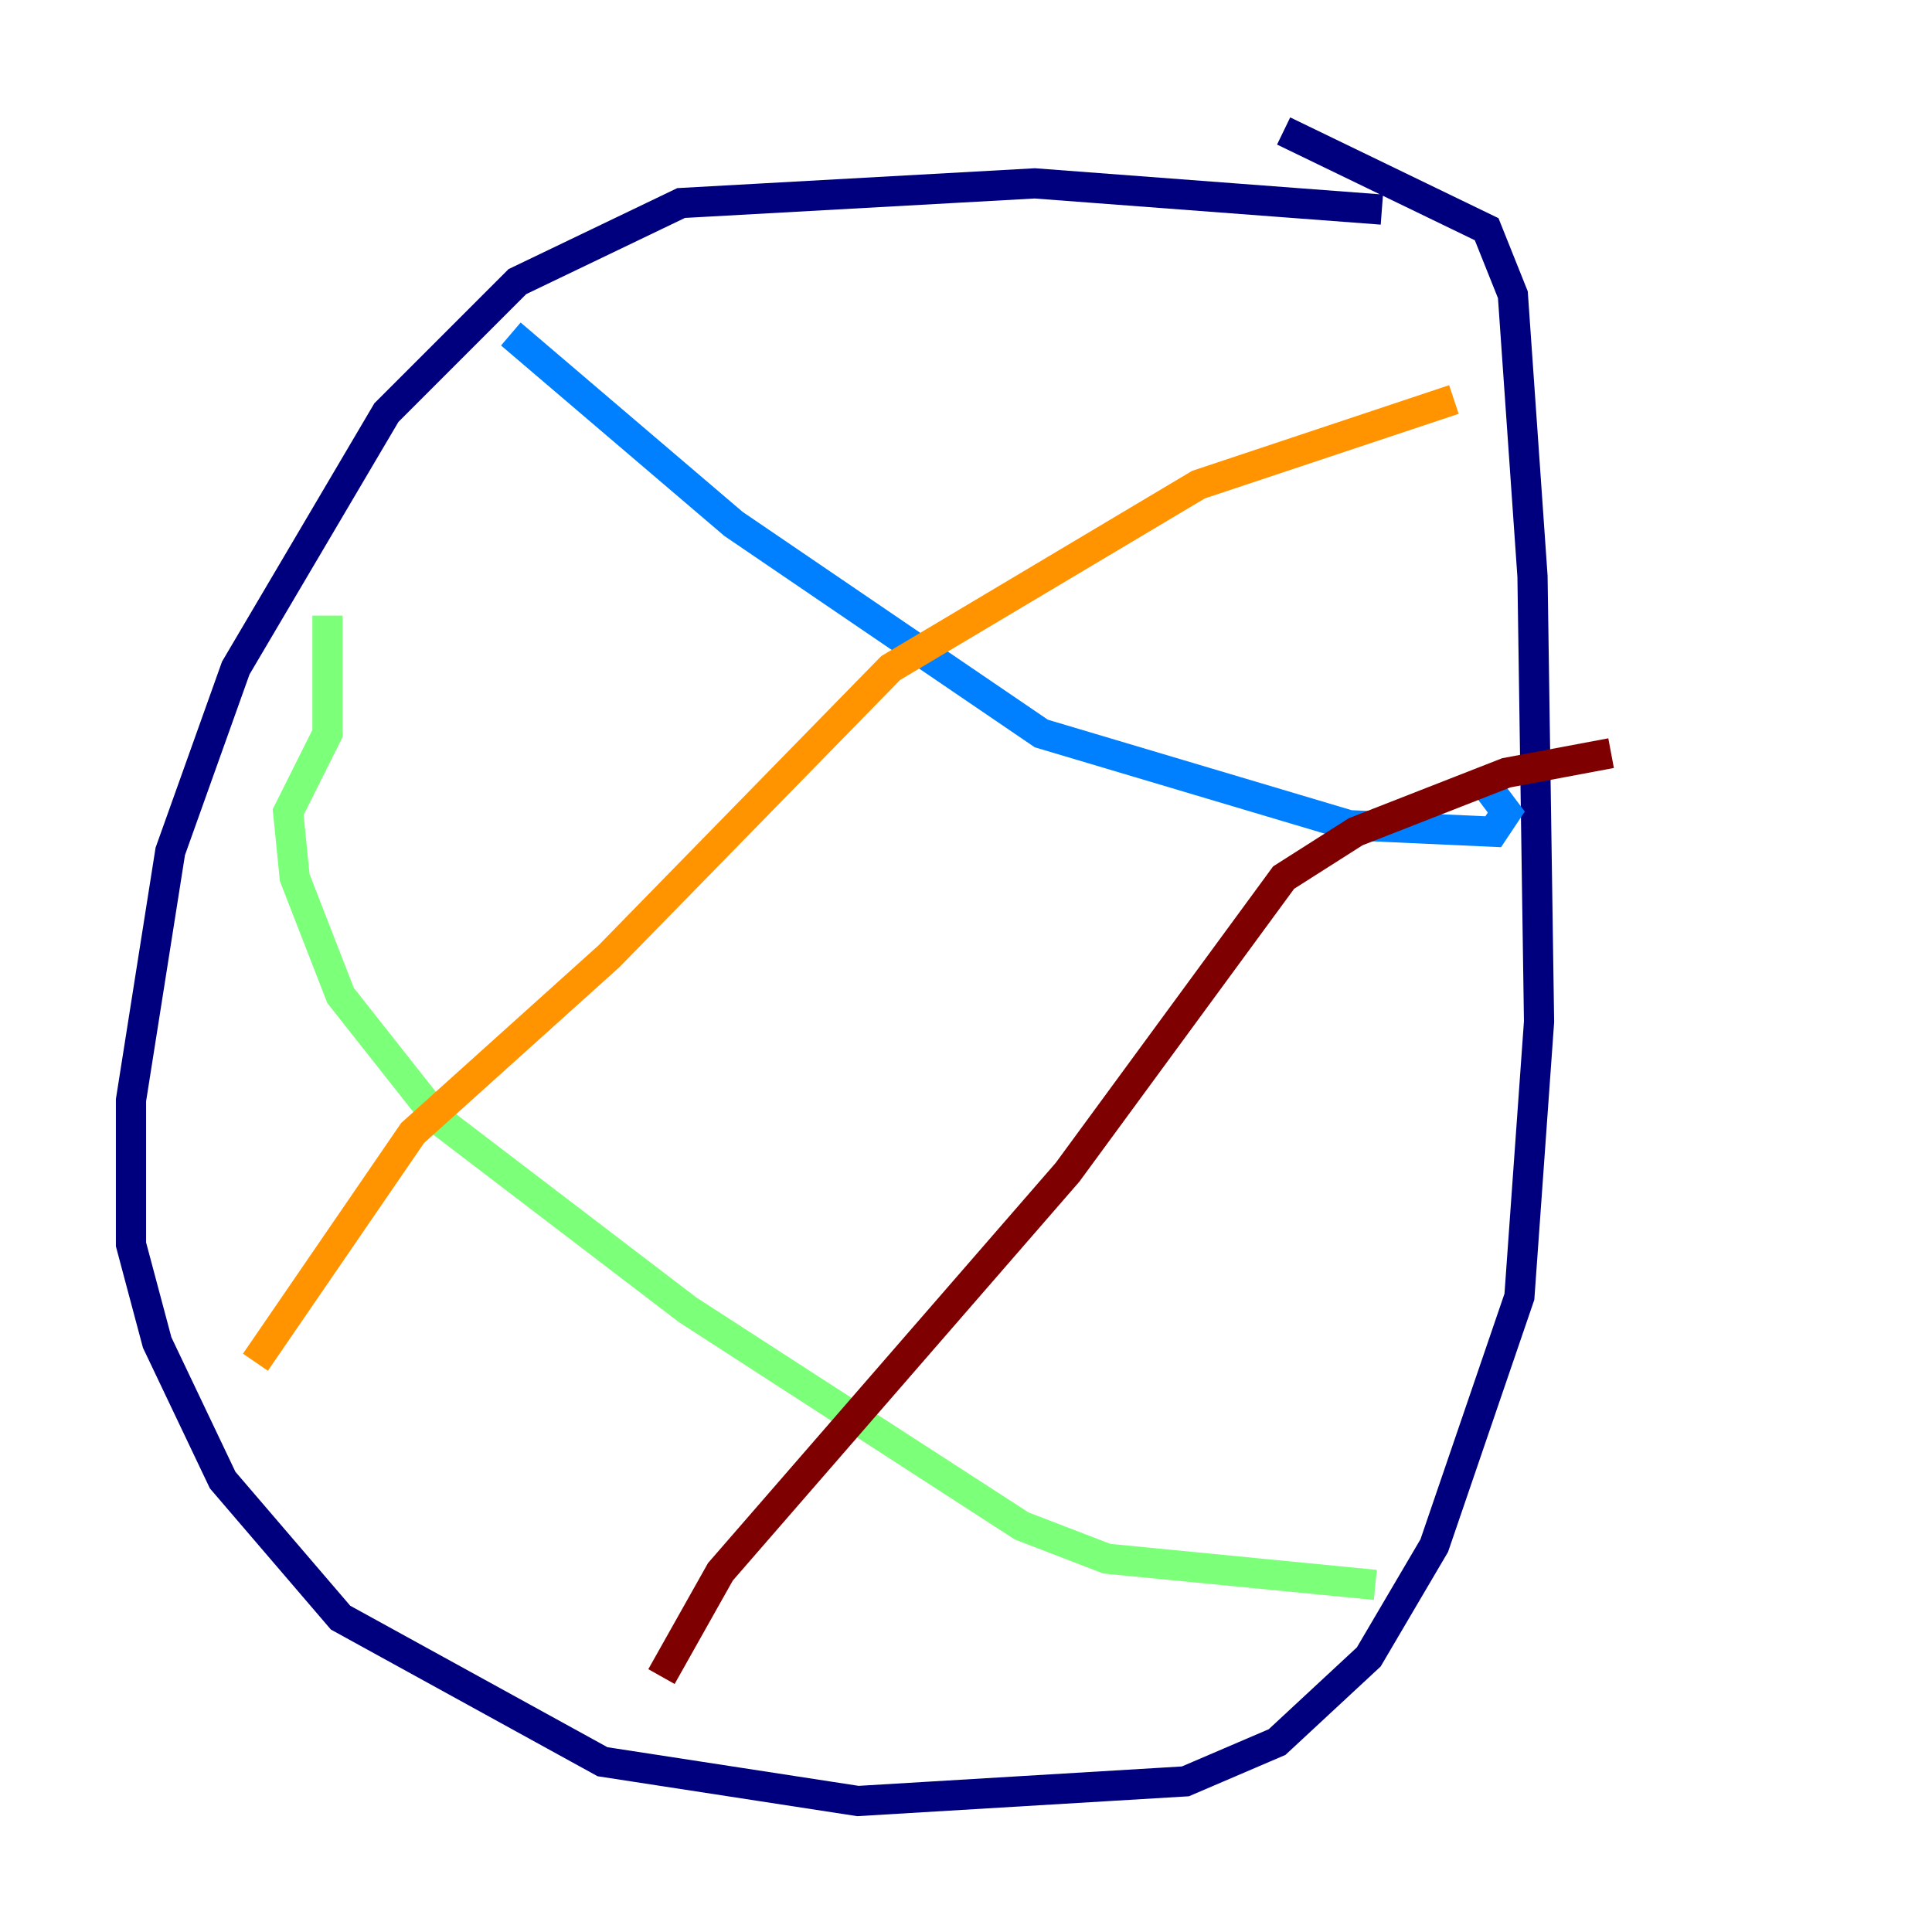 <?xml version="1.0" encoding="utf-8" ?>
<svg baseProfile="tiny" height="128" version="1.2" viewBox="0,0,128,128" width="128" xmlns="http://www.w3.org/2000/svg" xmlns:ev="http://www.w3.org/2001/xml-events" xmlns:xlink="http://www.w3.org/1999/xlink"><defs /><polyline fill="none" points="91.552,13.885 68.556,12.149 45.125,13.451 34.278,18.658 25.6,27.336 15.62,44.258 11.281,56.407 8.678,72.895 8.678,82.441 10.414,88.949 14.752,98.061 22.563,107.173 39.919,116.719 56.841,119.322 78.536,118.02 84.61,115.417 90.685,109.776 95.024,102.4 100.664,85.912 101.966,67.688 101.532,38.183 100.231,19.525 98.495,15.186 85.044,8.678" stroke="#00007f" stroke-width="2" /><polyline fill="none" points="33.844,22.129 48.597,34.712 68.99,48.597 89.383,54.671 98.929,55.105 99.797,53.803 98.495,52.068" stroke="#0080ff" stroke-width="2" /><polyline fill="none" points="21.695,40.786 21.695,48.597 19.091,53.803 19.525,58.142 22.563,65.953 29.071,74.197 45.559,86.78 67.688,101.098 73.329,103.268 91.119,105.003" stroke="#7cff79" stroke-width="2" /><polyline fill="none" points="16.922,90.251 27.336,75.064 40.352,63.349 59.01,44.258 79.403,32.108 96.325,26.468" stroke="#ff9400" stroke-width="2" /><polyline fill="none" points="43.824,111.078 47.729,104.136 70.725,77.668 85.044,58.142 89.817,55.105 99.797,51.2 106.739,49.898" stroke="#7f0000" stroke-width="2" /></svg>
